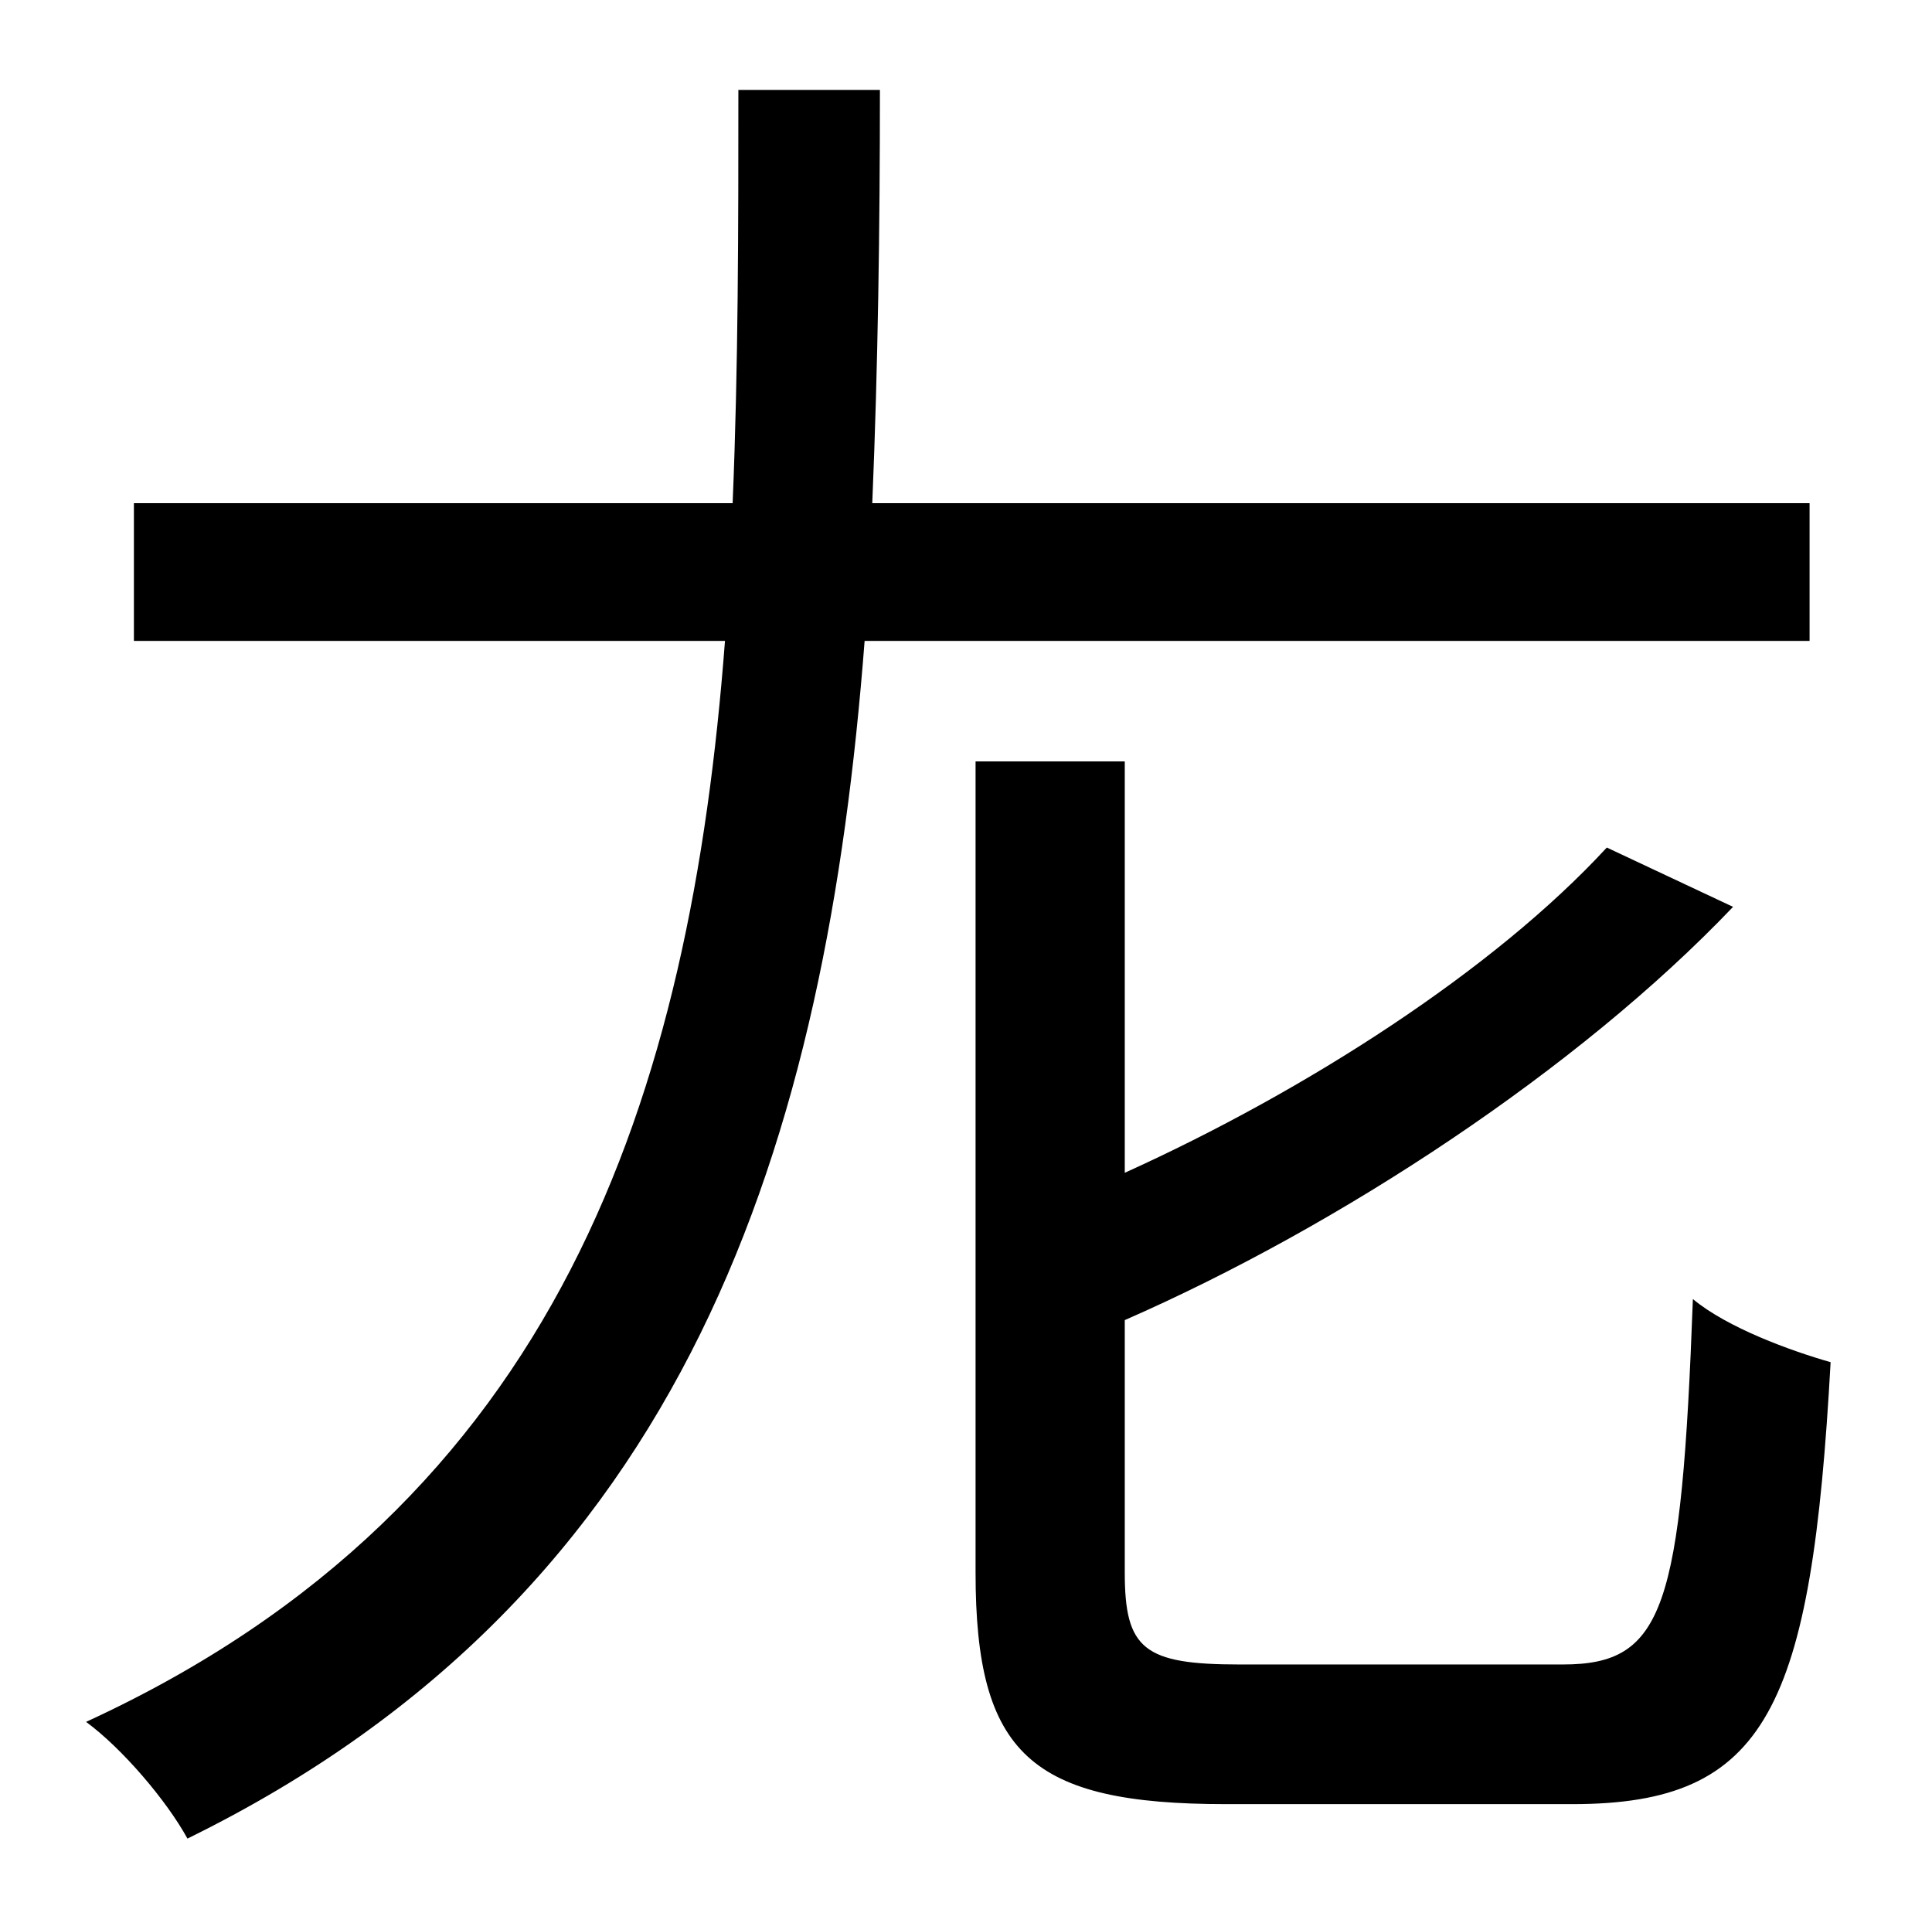 <?xml version="1.0" standalone="no"?>
<!DOCTYPE svg PUBLIC "-//W3C//DTD SVG 1.1//EN" "http://www.w3.org/Graphics/SVG/1.1/DTD/svg11.dtd" >
<svg xmlns="http://www.w3.org/2000/svg" xmlns:xlink="http://www.w3.org/1999/xlink" version="1.1" viewBox="-10 0 1010 1000">
   <path fill="currentColor"
d="M936 335h-494c-20 260 -91 497 -354 626c-11 -20 -34 -47 -53 -61c248 -114 316 -328 334 -565h-309v-72h313c3 -72 3 -144 3 -216h74c0 72 -1 144 -4 216h490v72zM638 870h169c53 0 62 -29 68 -191c18 15 51 27 72 33c-10 181 -33 231 -135 231h-181
c-102 0 -131 -26 -131 -121v-424h78v215c95 -43 193 -106 252 -170l66 31c-81 85 -206 167 -318 216v132c0 40 10 48 60 48z" />
</svg>
